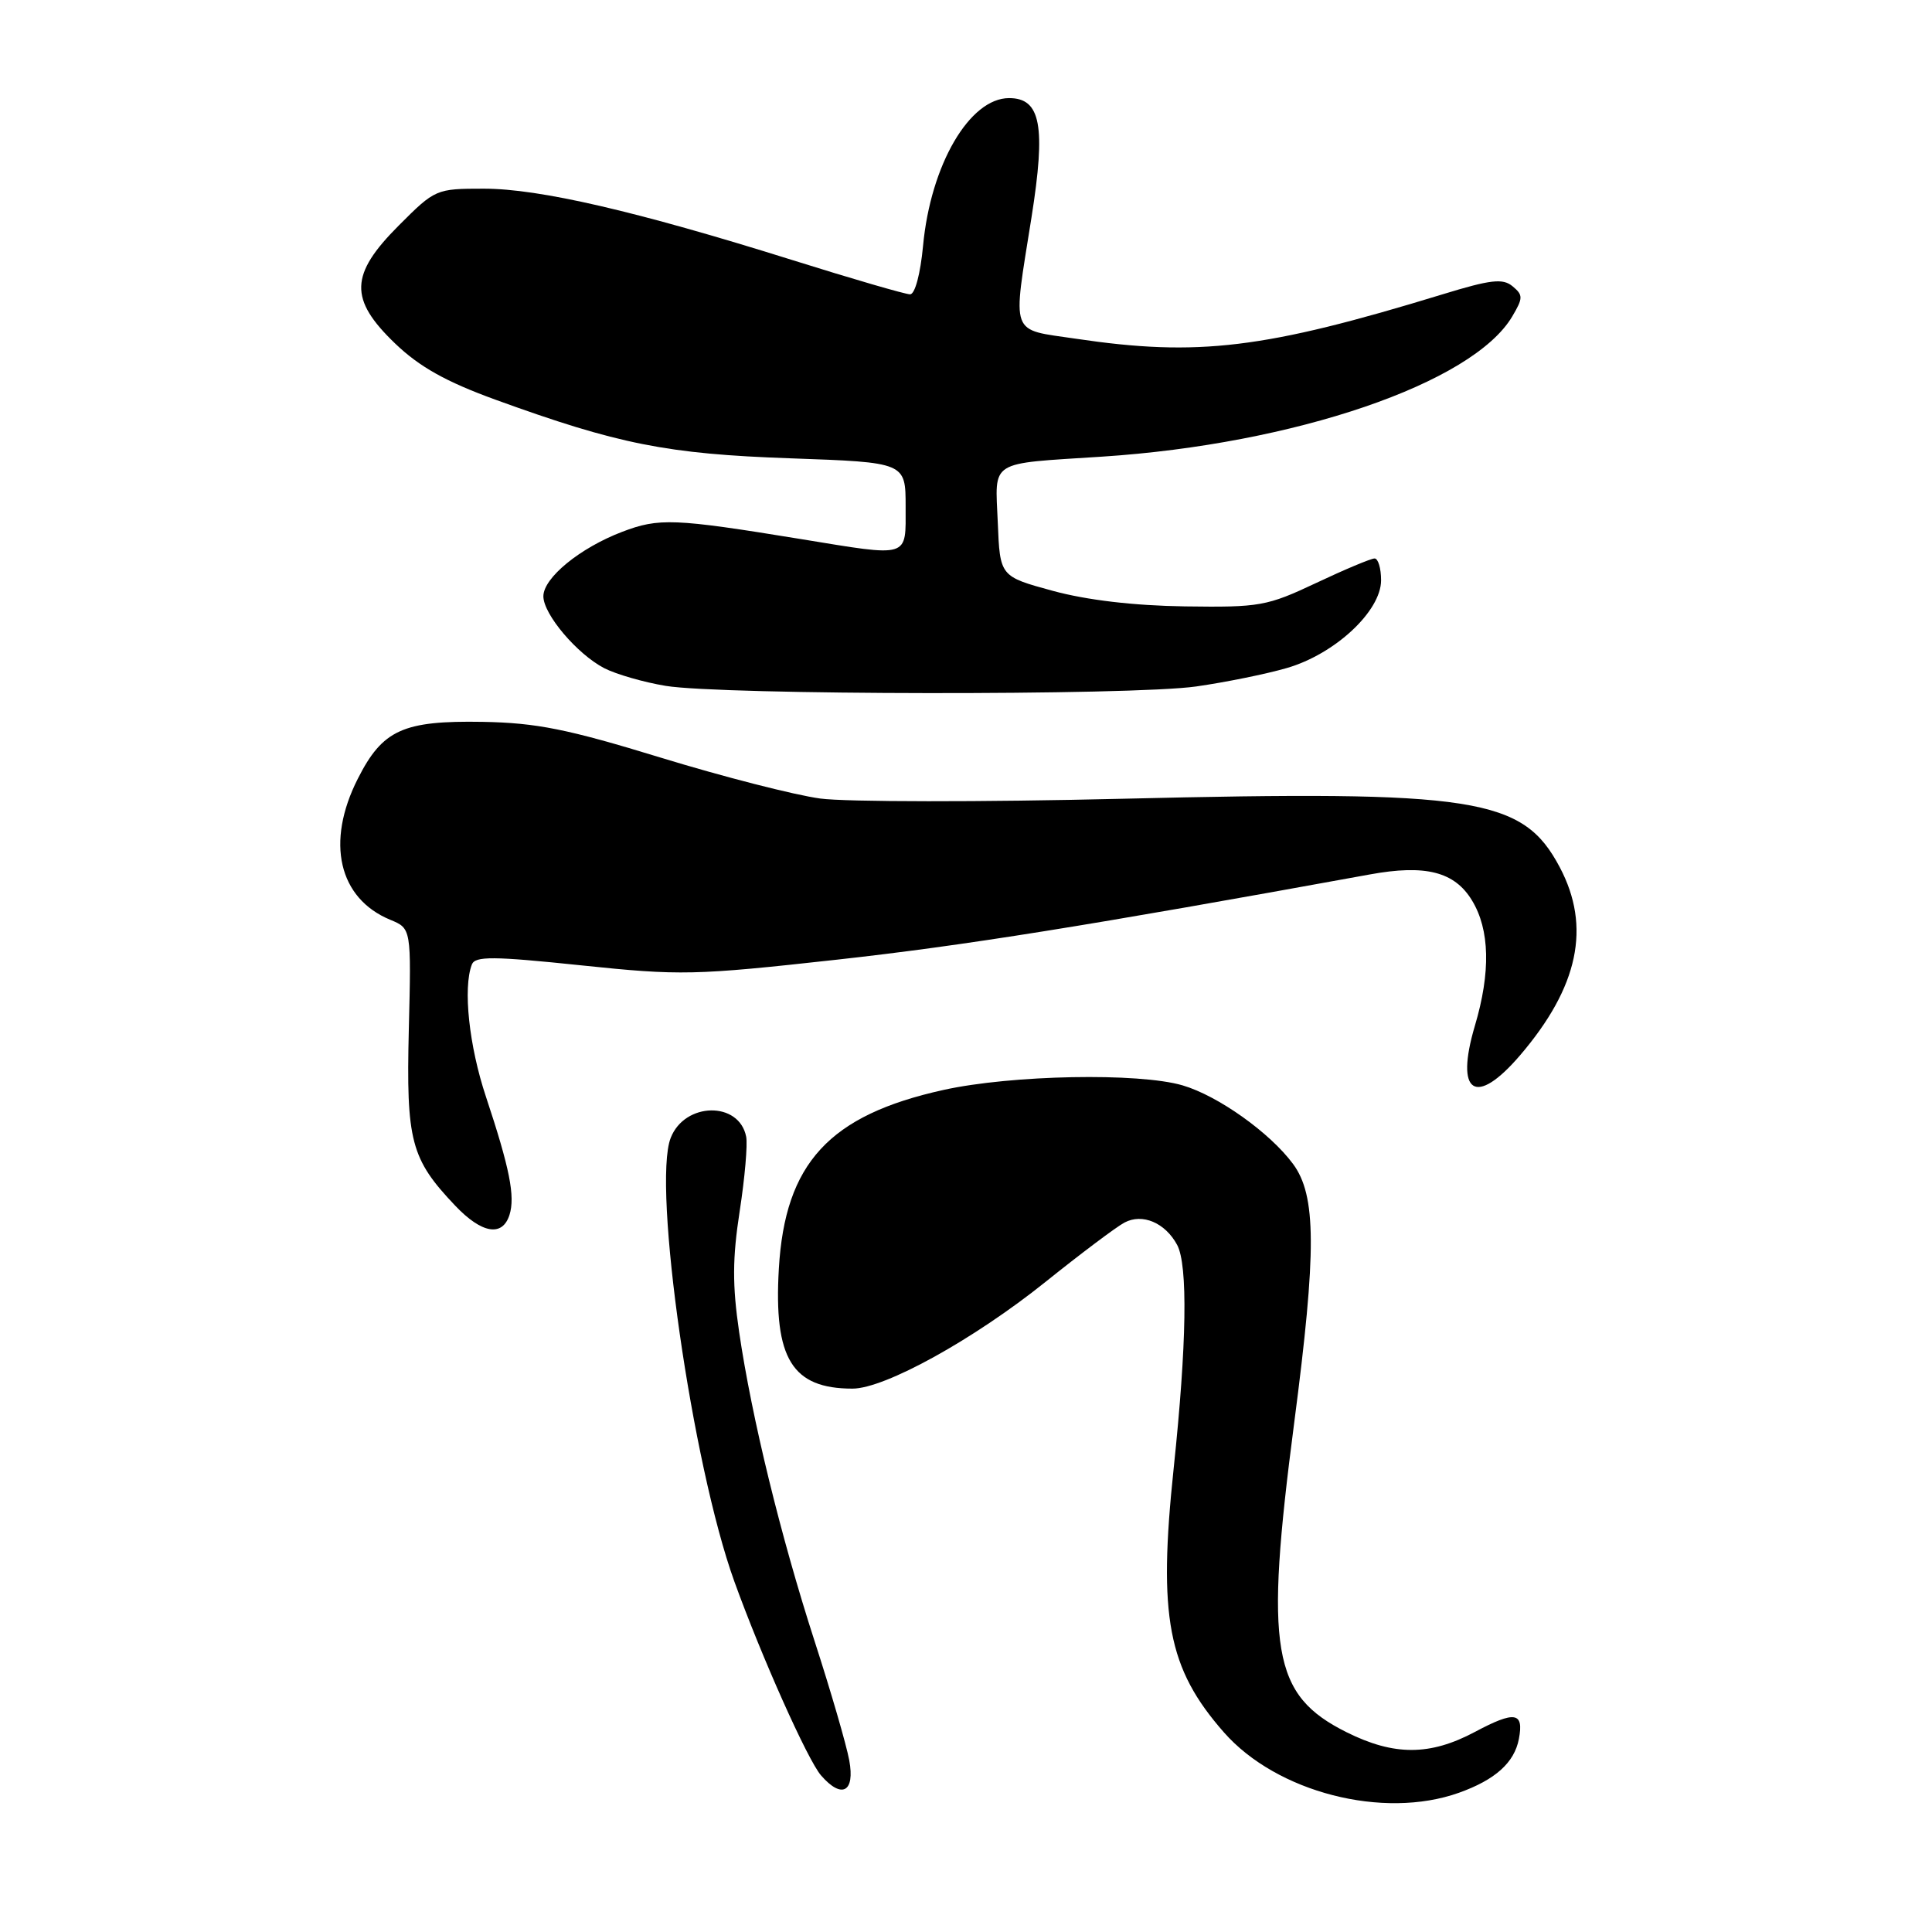 <?xml version="1.0" encoding="UTF-8" standalone="no"?>
<!DOCTYPE svg PUBLIC "-//W3C//DTD SVG 1.1//EN" "http://www.w3.org/Graphics/SVG/1.1/DTD/svg11.dtd" >
<svg xmlns="http://www.w3.org/2000/svg" xmlns:xlink="http://www.w3.org/1999/xlink" version="1.1" viewBox="0 0 256 256">
 <g >
 <path fill="currentColor"
d=" M 193.32 237.55 C 198.13 235.83 200.66 233.56 201.26 230.42 C 201.94 226.85 200.74 226.66 195.43 229.49 C 189.47 232.66 184.73 232.67 178.43 229.53 C 168.55 224.60 167.55 218.69 171.49 188.51 C 174.47 165.69 174.43 158.40 171.32 154.21 C 168.26 150.08 161.40 145.20 156.71 143.82 C 150.90 142.11 134.03 142.43 125.03 144.42 C 109.87 147.76 104.01 154.13 103.20 168.12 C 102.51 180.02 104.96 184.00 112.96 184.00 C 117.24 184.00 129.03 177.48 138.52 169.87 C 143.18 166.13 147.89 162.59 148.99 162.00 C 151.37 160.73 154.40 162.02 155.98 164.96 C 157.41 167.64 157.25 178.11 155.52 194.54 C 153.44 214.25 154.73 221.07 162.17 229.54 C 169.16 237.50 183.28 241.13 193.32 237.55 Z  M 112.53 233.25 C 112.15 231.19 110.09 224.10 107.95 217.50 C 103.45 203.57 99.61 187.88 97.94 176.50 C 97.03 170.28 97.05 166.72 98.01 160.50 C 98.69 156.10 99.08 151.65 98.87 150.61 C 97.94 145.89 90.73 146.01 88.87 150.78 C 86.41 157.08 91.71 194.06 97.30 209.54 C 100.91 219.54 107.02 233.21 108.79 235.25 C 111.54 238.42 113.31 237.47 112.53 233.25 Z  M 67.51 160.98 C 68.28 158.53 67.54 154.80 64.39 145.32 C 62.15 138.60 61.33 130.91 62.52 127.81 C 62.95 126.68 65.29 126.69 76.98 127.91 C 90.18 129.29 91.99 129.25 110.91 127.16 C 127.70 125.30 143.99 122.70 181.50 115.87 C 188.87 114.52 192.73 115.50 195.04 119.30 C 197.41 123.18 197.54 128.83 195.43 135.92 C 192.76 144.93 195.51 146.73 201.42 139.83 C 209.17 130.77 210.85 122.81 206.68 114.92 C 201.78 105.67 195.64 104.71 148.69 105.84 C 130.10 106.29 112.10 106.27 108.69 105.81 C 105.29 105.35 95.77 102.91 87.55 100.39 C 75.19 96.60 71.09 95.78 63.96 95.65 C 53.40 95.47 50.69 96.70 47.41 103.19 C 43.14 111.60 44.86 119.05 51.72 121.88 C 54.50 123.03 54.50 123.03 54.17 136.42 C 53.81 151.21 54.43 153.56 60.31 159.75 C 63.83 163.46 66.57 163.93 67.51 160.98 Z  M 158.50 90.96 C 162.35 90.41 167.75 89.32 170.50 88.52 C 176.88 86.68 183.00 80.98 183.00 76.89 C 183.00 75.30 182.61 74.00 182.14 74.00 C 181.66 74.00 178.18 75.46 174.39 77.25 C 167.88 80.32 166.92 80.49 157.00 80.35 C 150.22 80.25 144.02 79.52 139.50 78.29 C 132.50 76.38 132.50 76.38 132.21 69.22 C 131.86 60.86 130.88 61.49 146.00 60.51 C 171.53 58.85 195.15 50.78 200.38 41.93 C 201.83 39.48 201.83 39.10 200.42 37.93 C 199.13 36.86 197.54 37.04 191.18 38.99 C 167.53 46.23 158.76 47.29 142.54 44.88 C 133.73 43.57 134.15 44.73 136.68 28.80 C 138.60 16.68 137.91 13.00 133.71 13.00 C 128.47 13.00 123.31 21.85 122.31 32.57 C 121.96 36.29 121.24 39.00 120.59 39.00 C 119.98 39.00 112.95 36.96 104.99 34.46 C 84.30 27.97 71.45 25.00 64.11 25.00 C 57.79 25.00 57.65 25.06 52.86 29.86 C 46.33 36.39 46.23 39.64 52.37 45.53 C 55.59 48.61 59.08 50.57 65.62 52.95 C 81.89 58.86 88.39 60.16 104.75 60.73 C 120.00 61.27 120.00 61.27 120.00 67.13 C 120.00 74.03 120.70 73.81 106.00 71.41 C 89.31 68.69 87.31 68.61 82.44 70.47 C 76.85 72.60 72.00 76.57 72.00 79.01 C 72.00 81.40 76.47 86.67 80.07 88.54 C 81.63 89.34 85.29 90.40 88.20 90.88 C 95.59 92.11 149.99 92.18 158.50 90.96 Z "/>
</g>
</svg>